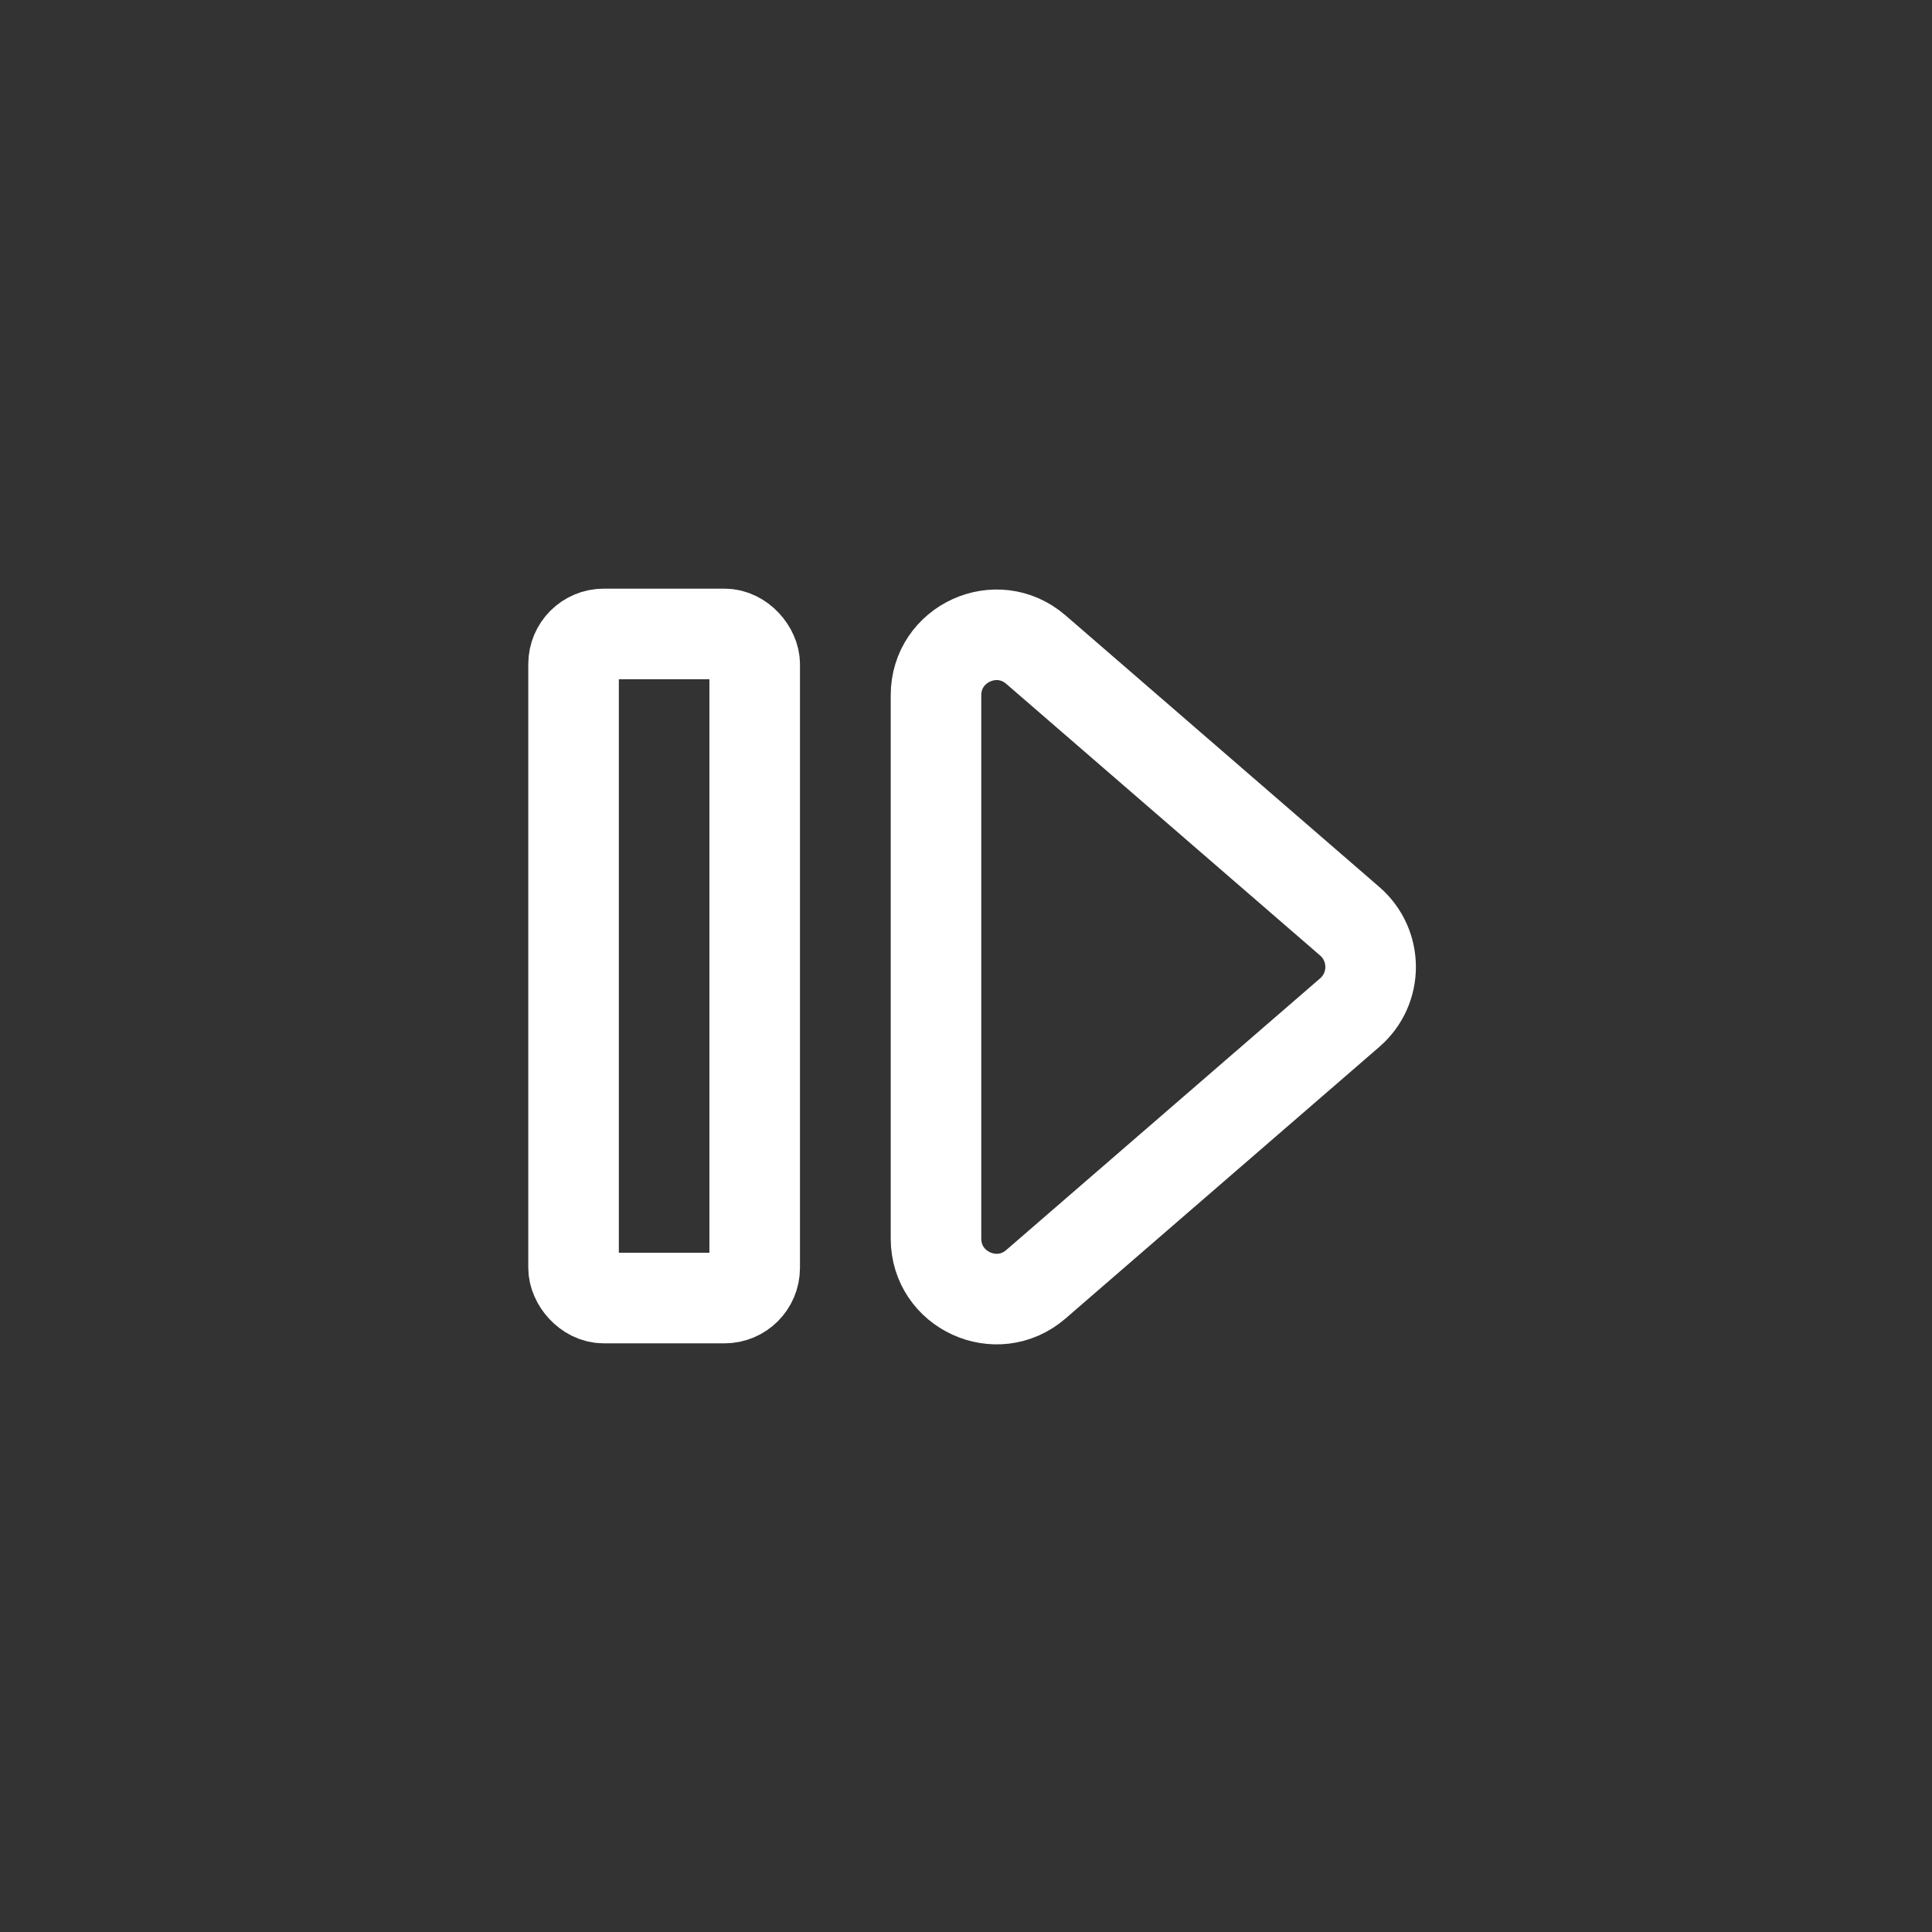 <!-- Copyright 2000-2023 JetBrains s.r.o. and contributors. Use of this source code is governed by the Apache 2.0 license. -->
<svg width="72" height="72" viewBox="-8 -8 32 32" fill="none" xmlns="http://www.w3.org/2000/svg">
<rect x="-8" y="-8" width="32" height="32" fill="#333333" stroke="none"/>
<rect x="1.5" y="2.5" width="3" height="11" rx="0.5" stroke="white" stroke-width="1.5"/>
<path d="M14.356 7.259C14.817 7.658 14.817 8.373 14.356 8.772L9.158 13.271C8.51 13.832 7.503 13.371 7.503 12.515L7.503 3.516C7.503 2.66 8.51 2.199 9.158 2.76L14.356 7.259Z" stroke="white" stroke-width="1.5"/>
</svg>
